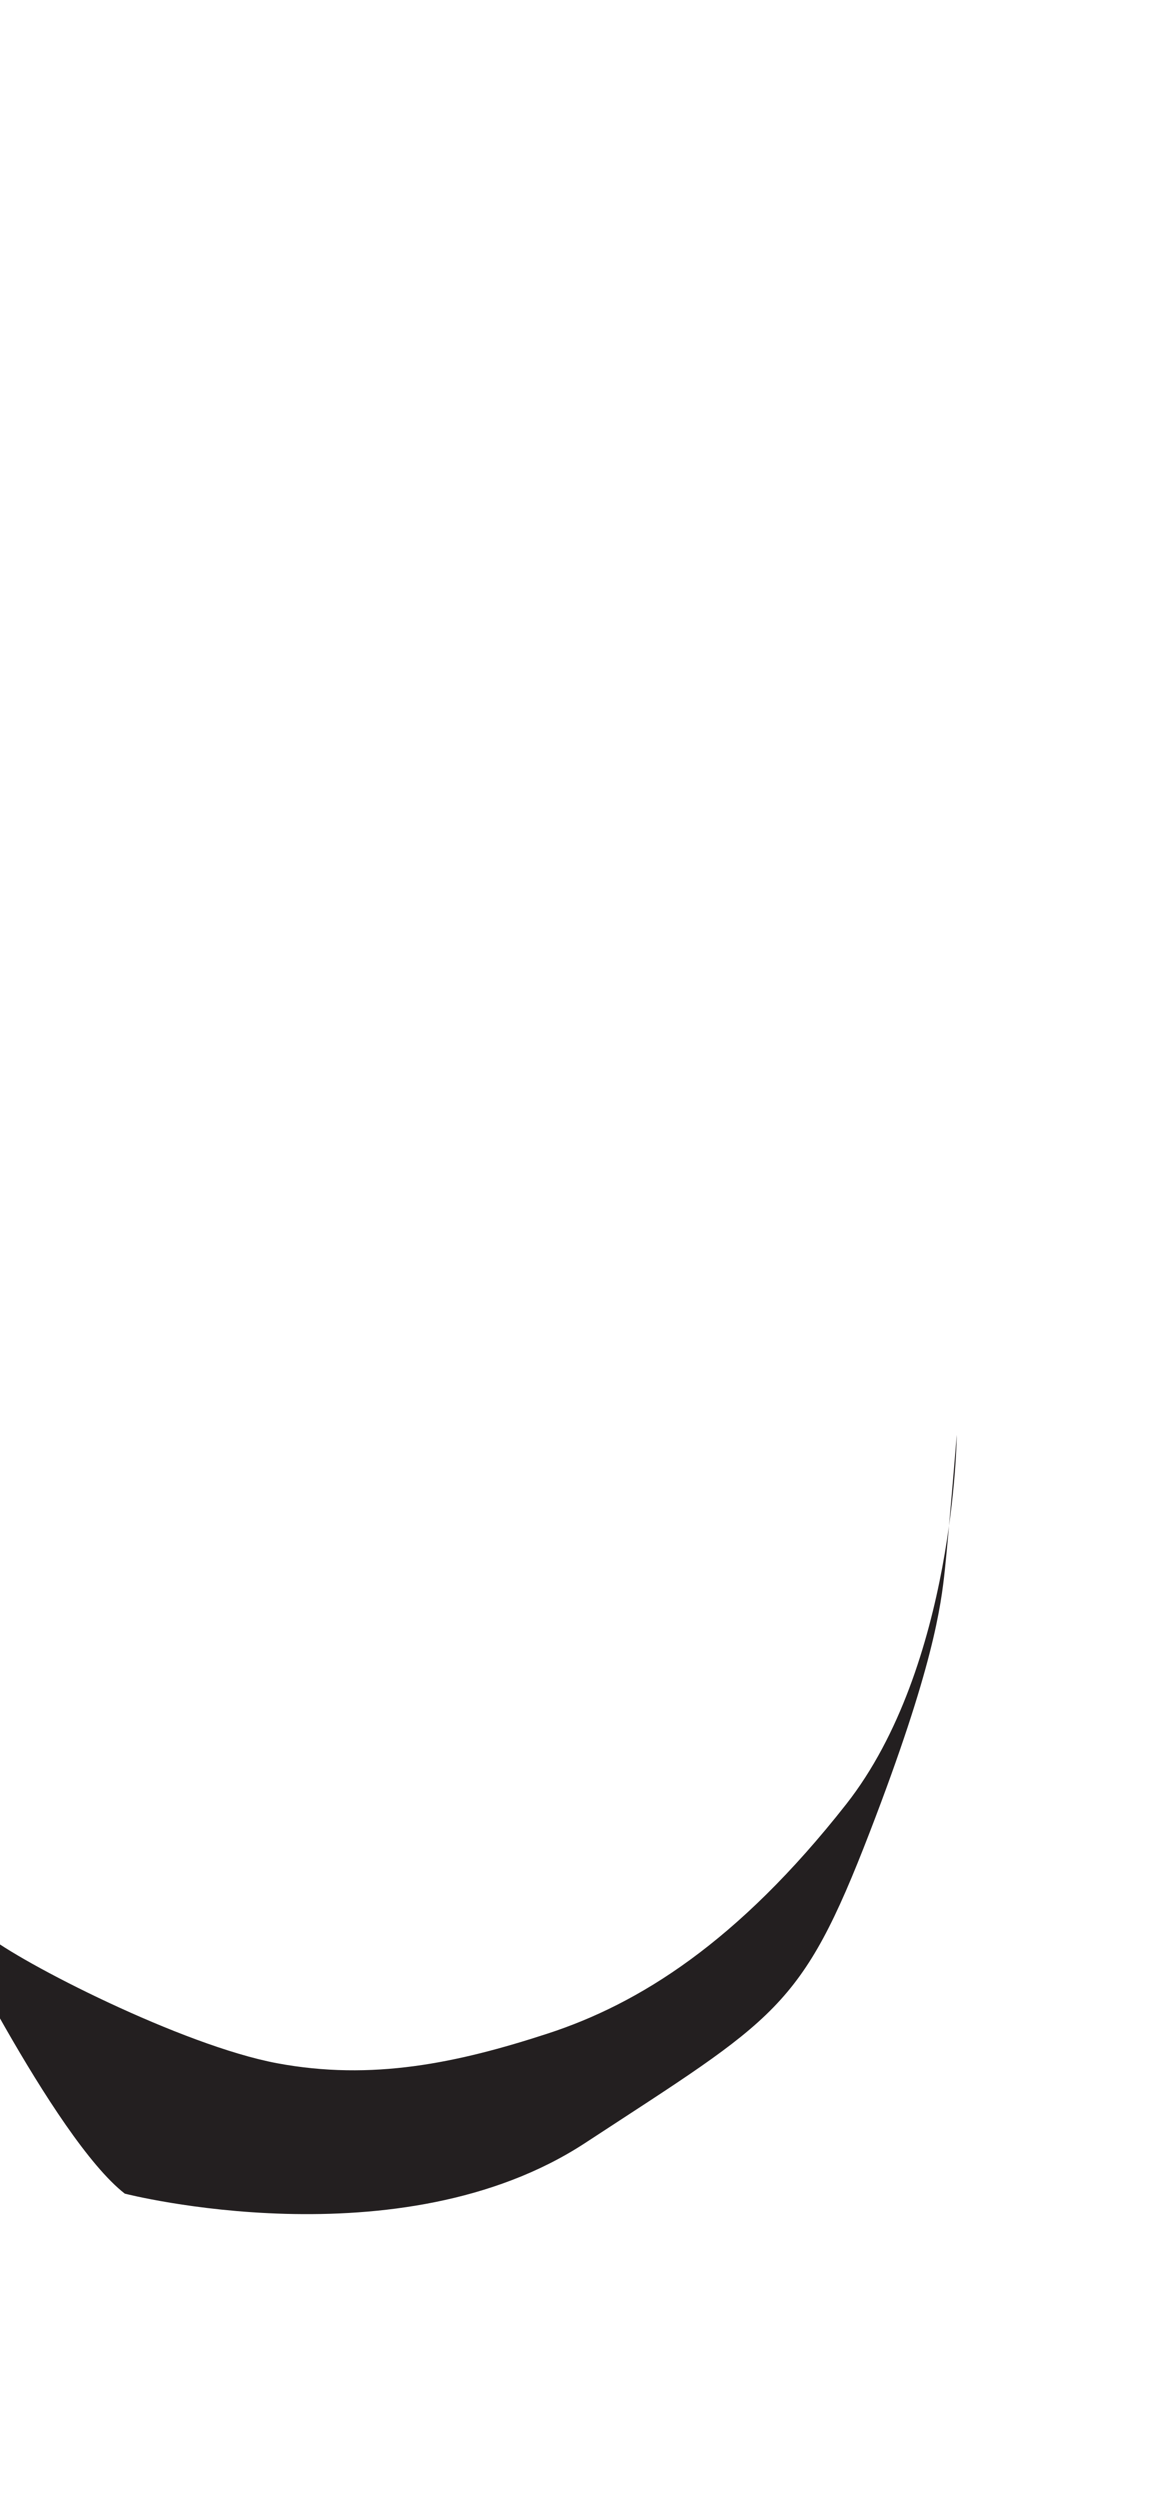 <?xml version="1.0" encoding="utf-8"?>
<!-- Generator: Adobe Illustrator 16.0.0, SVG Export Plug-In . SVG Version: 6.00 Build 0)  -->
<!DOCTYPE svg PUBLIC "-//W3C//DTD SVG 1.1//EN" "http://www.w3.org/Graphics/SVG/1.1/DTD/svg11.dtd">
<svg version="1.1" id="Layer_1" xmlns="http://www.w3.org/2000/svg" xmlns:xlink="http://www.w3.org/1999/xlink" x="0px" y="0px"
	 width="249.105px" height="535.475px" viewBox="0 0 249.105 535.475" enable-background="new 0 0 249.105 535.475"
	 xml:space="preserve">
<path fill="#231F20" d="M26.731,469.857c0,0,58.896,15.162,98.625-10.865c40.922-26.803,46.24-28.432,60.955-66.6
	c13.545-35.131,15.238-48.254,16.086-56.297c0.846-8.043,2.539-28.785,2.539-28.785s-0.42,49.527-23.703,79.156
	c-23.285,29.633-44.449,42.754-63.919,49.102c-19.467,6.352-37.672,10.16-57.986,6.352c-20.322-3.809-55.033-21.588-62.229-27.514
	c-7.195-5.928-10.16-6.773-10.16-6.773S11.49,458.003,26.731,469.857z"/>
</svg>
